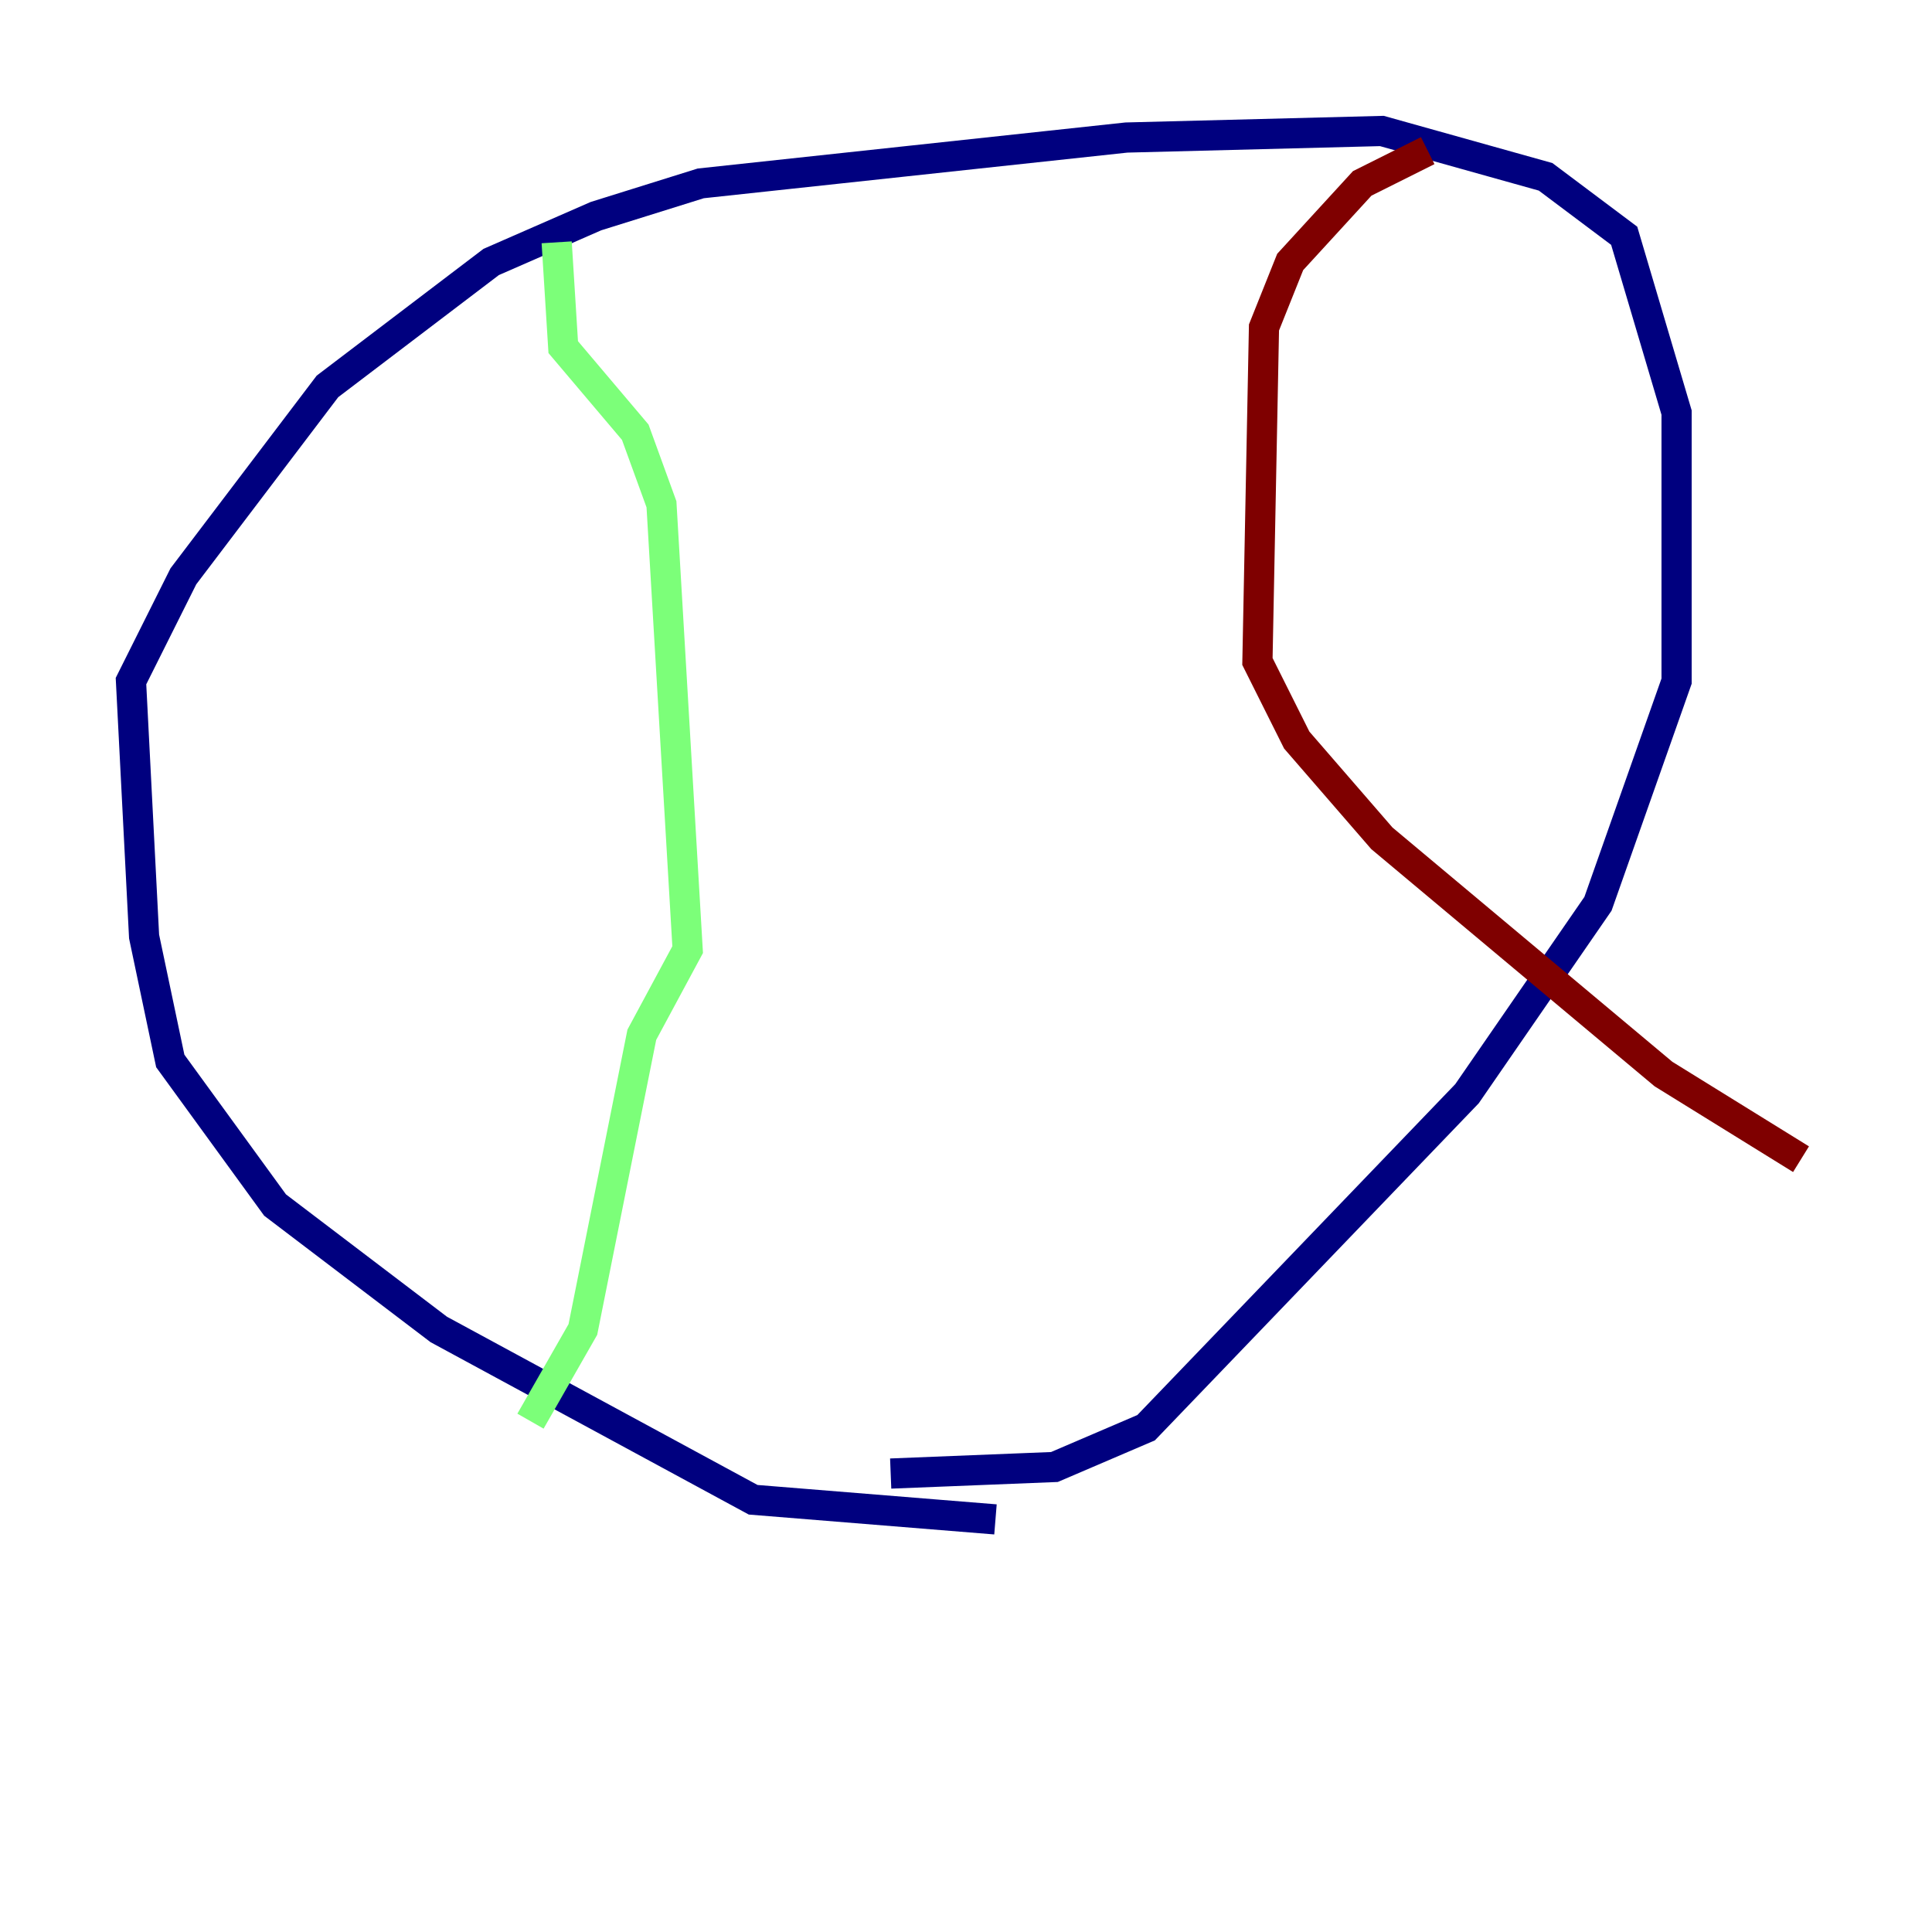 <?xml version="1.0" encoding="utf-8" ?>
<svg baseProfile="tiny" height="128" version="1.2" viewBox="0,0,128,128" width="128" xmlns="http://www.w3.org/2000/svg" xmlns:ev="http://www.w3.org/2001/xml-events" xmlns:xlink="http://www.w3.org/1999/xlink"><defs /><polyline fill="none" points="65.953,100.664 49.898,99.363 29.071,88.081 18.224,79.837 11.281,70.291 9.546,62.047 8.678,45.125 12.149,38.183 21.695,25.6 32.542,17.356 39.485,14.319 46.427,12.149 74.63,9.112 91.552,8.678 102.4,11.715 107.607,15.62 111.078,27.336 111.078,45.125 105.871,59.878 97.193,72.461 75.932,94.59 69.858,97.193 59.01,97.627" stroke="#00007f" stroke-width="2" /><polyline fill="none" points="36.881,16.054 37.315,22.997 42.088,28.637 43.824,33.41 45.559,62.915 42.522,68.556 38.617,88.081 35.146,94.156" stroke="#7cff79" stroke-width="2" /><polyline fill="none" points="94.59,9.98 90.251,12.149 85.478,17.356 83.742,21.695 83.308,43.824 85.912,49.031 91.552,55.539 110.21,71.159 119.322,76.8" stroke="#7f0000" stroke-width="2" /></svg>